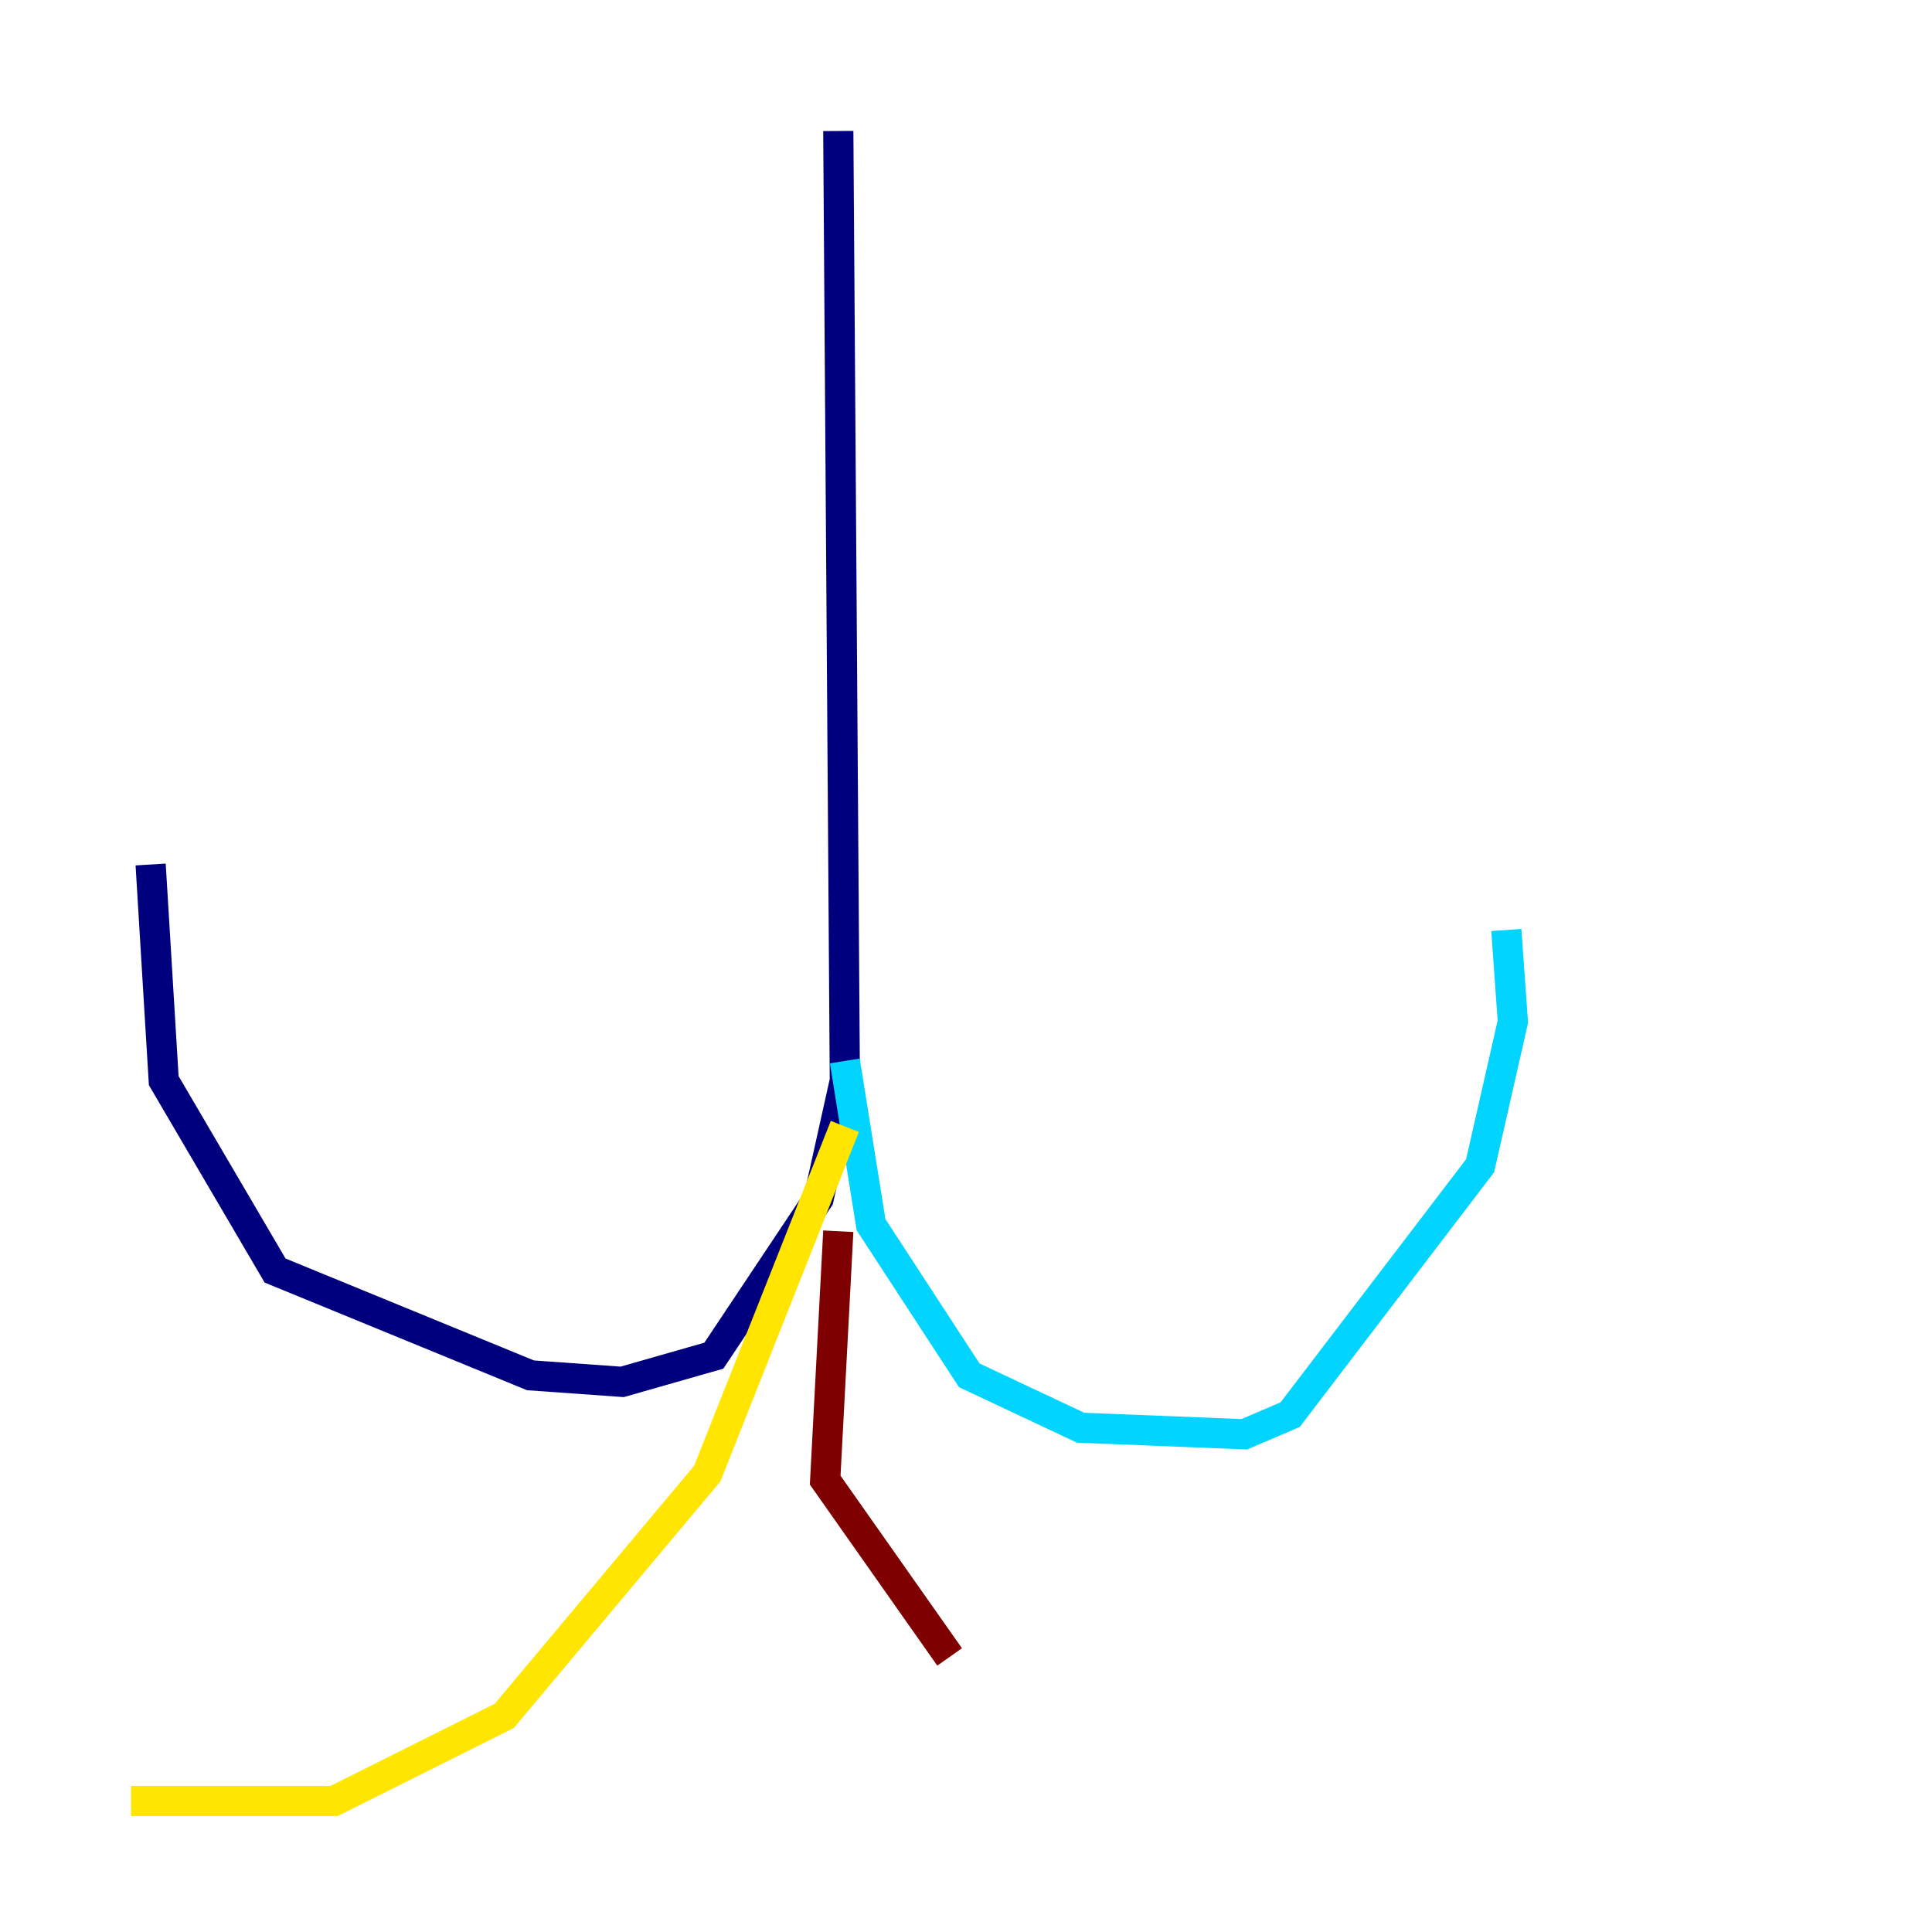 <?xml version="1.0" encoding="utf-8" ?>
<svg baseProfile="tiny" height="128" version="1.2" viewBox="0,0,128,128" width="128" xmlns="http://www.w3.org/2000/svg" xmlns:ev="http://www.w3.org/2001/xml-events" xmlns:xlink="http://www.w3.org/1999/xlink"><defs /><polyline fill="none" points="55.539,8.678 55.973,71.593 54.237,79.403 47.295,89.817 41.22,91.552 35.146,91.119 18.224,84.176 10.848,71.593 9.98,57.275" stroke="#00007f" stroke-width="2" /><polyline fill="none" points="55.973,70.291 57.709,81.139 64.217,91.119 71.593,94.59 82.441,95.024 85.478,93.722 98.061,77.234 100.231,67.688 99.797,61.614" stroke="#00d4ff" stroke-width="2" /><polyline fill="none" points="55.973,74.63 46.861,97.627 33.41,113.681 22.129,119.322 8.678,119.322" stroke="#ffe500" stroke-width="2" /><polyline fill="none" points="55.539,81.573 54.671,98.061 62.915,109.776" stroke="#7f0000" stroke-width="2" /></svg>